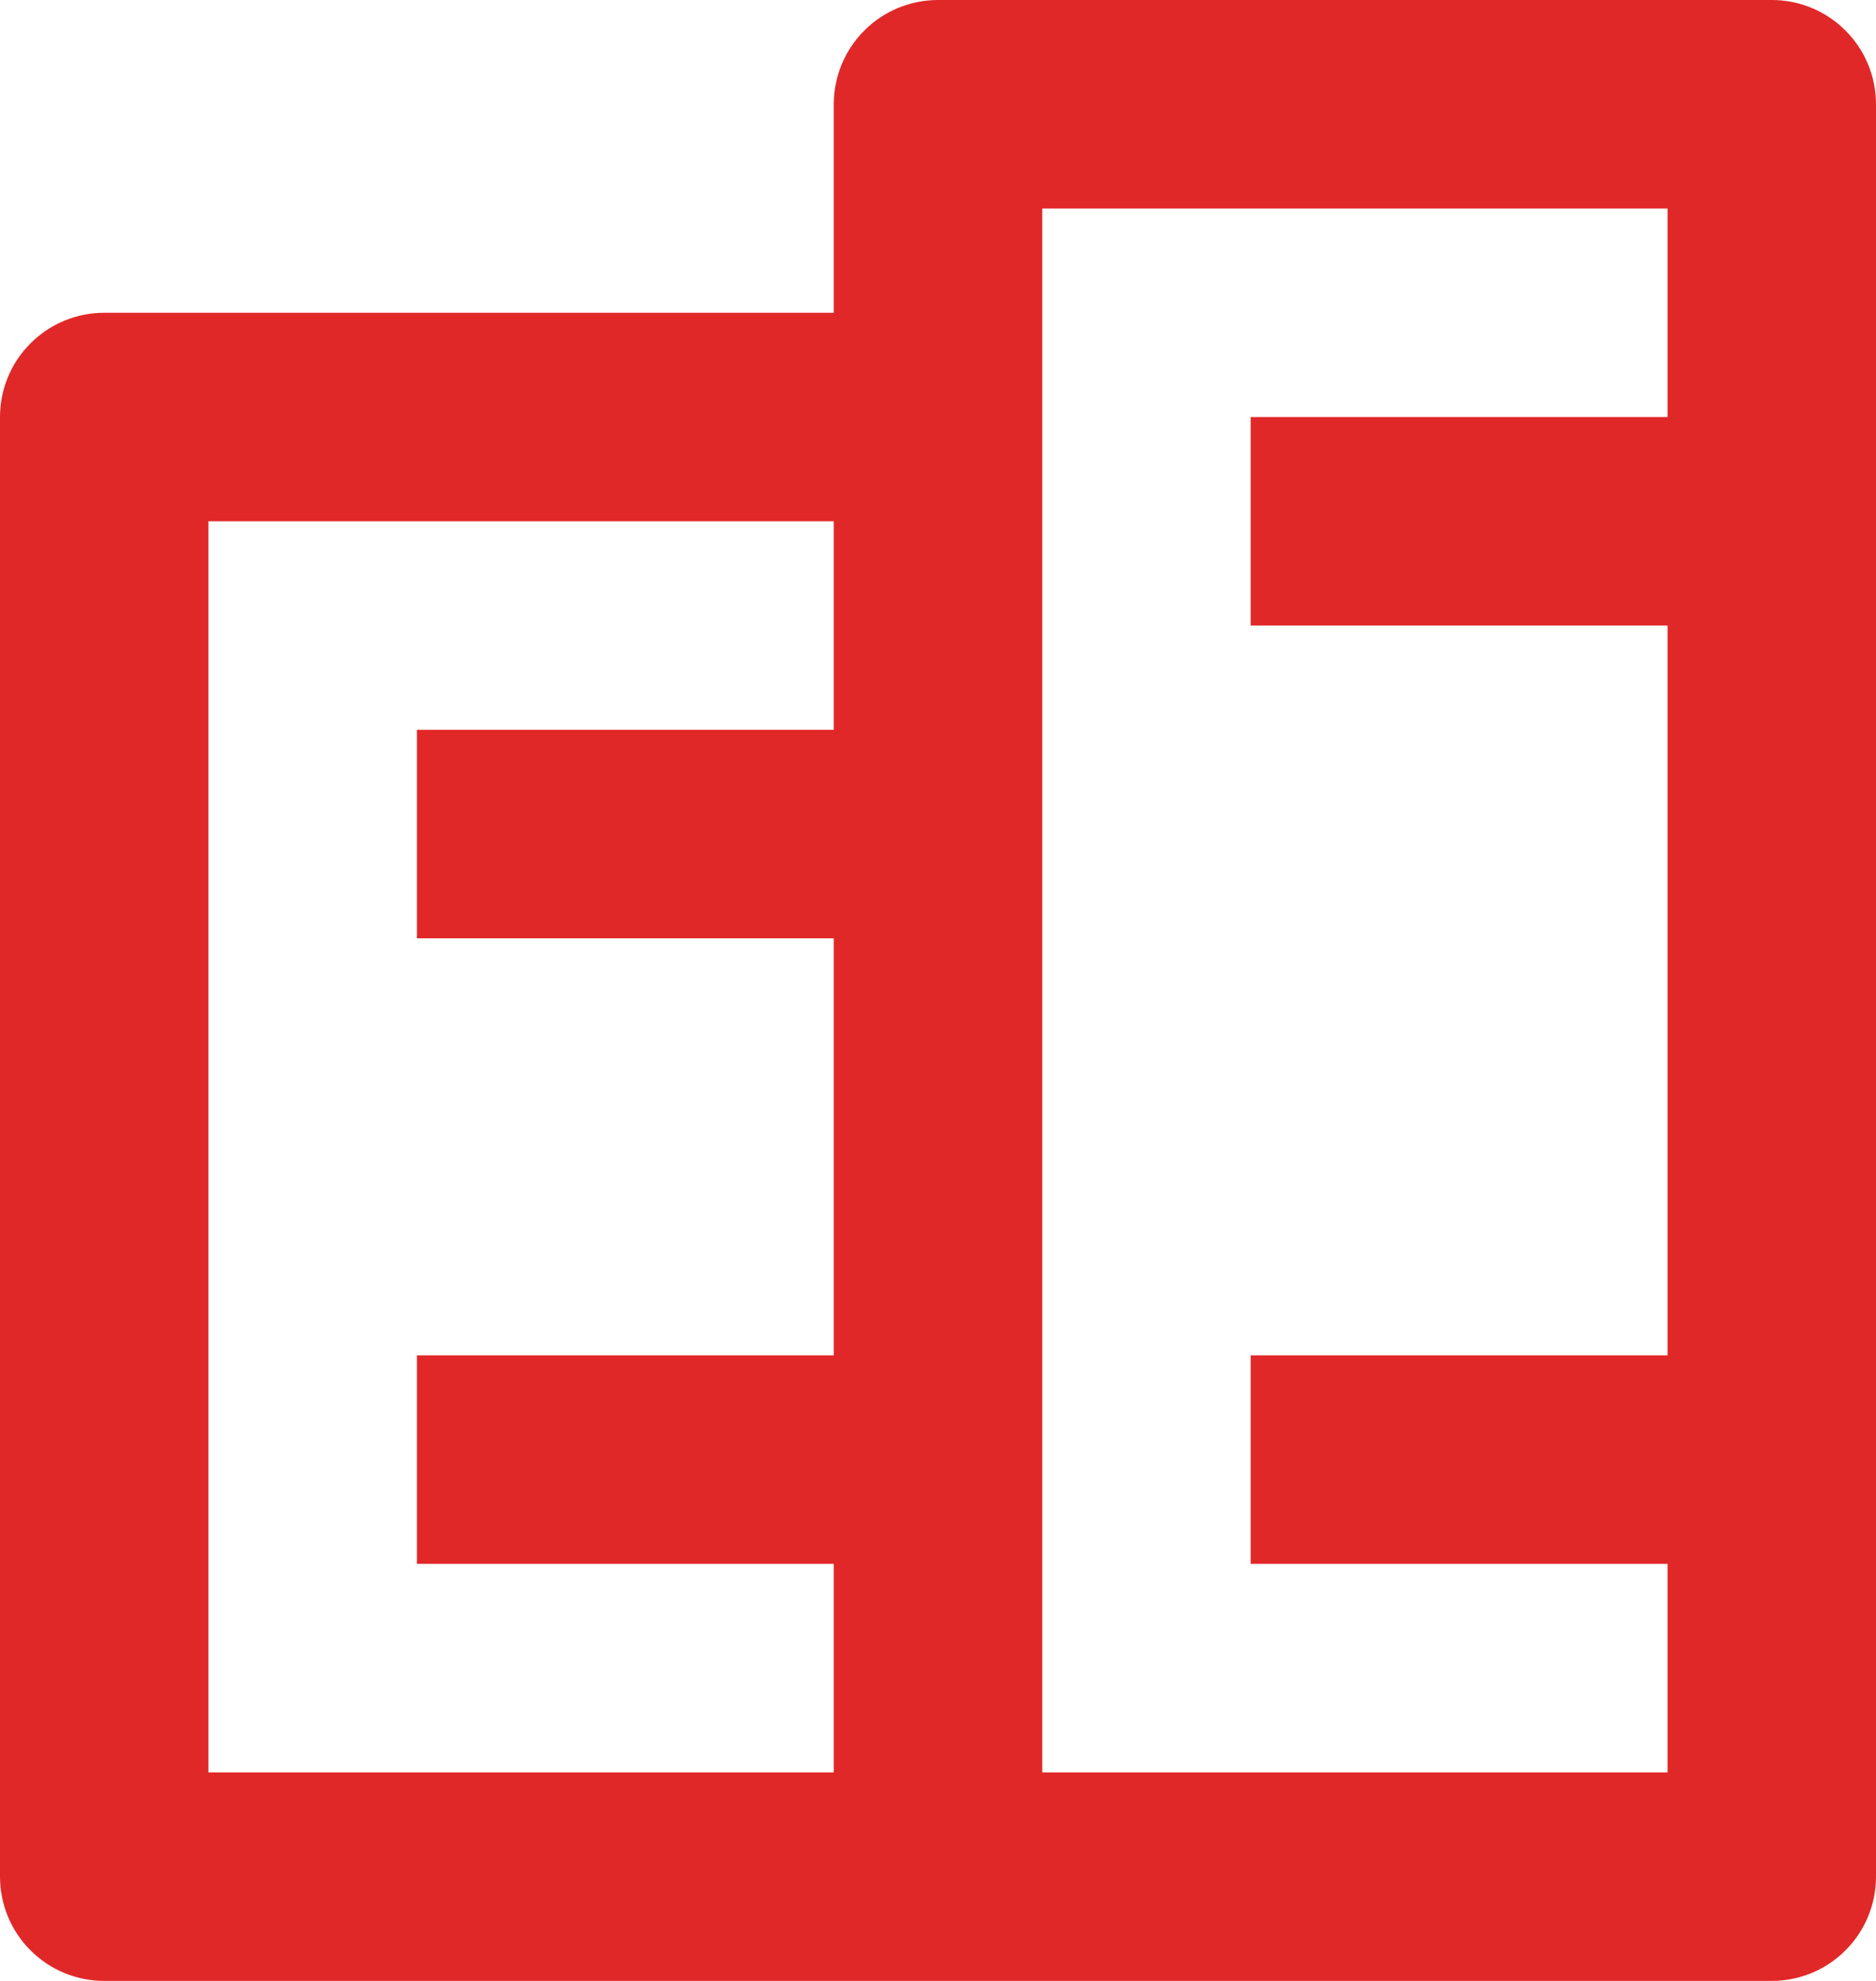 <svg width="18" height="19" viewBox="0 0 18 19" fill="none" xmlns="http://www.w3.org/2000/svg">
<path d="M9 0C8.735 2.65169e-05 8.48 0.105 8.293 0.293C8.105 0.48 8 0.735 8 1V3H1C0.735 3 0.48 3.105 0.293 3.293C0.105 3.48 2.65169e-05 3.735 0 4V18C2.65169e-05 18.265 0.105 18.52 0.293 18.707C0.48 18.895 0.735 19 1 19H9H17C17.265 19 17.52 18.895 17.707 18.707C17.895 18.52 18 18.265 18 18V1C18 0.735 17.895 0.48 17.707 0.293C17.52 0.105 17.265 2.65169e-05 17 0H9ZM10 2H16V4H12V6H16V13H12V15H16V17H10V4V2ZM2 5H8V7H4V9H8V13H4V15H8V17H2V5Z" fill="#E12828"/>
</svg>
